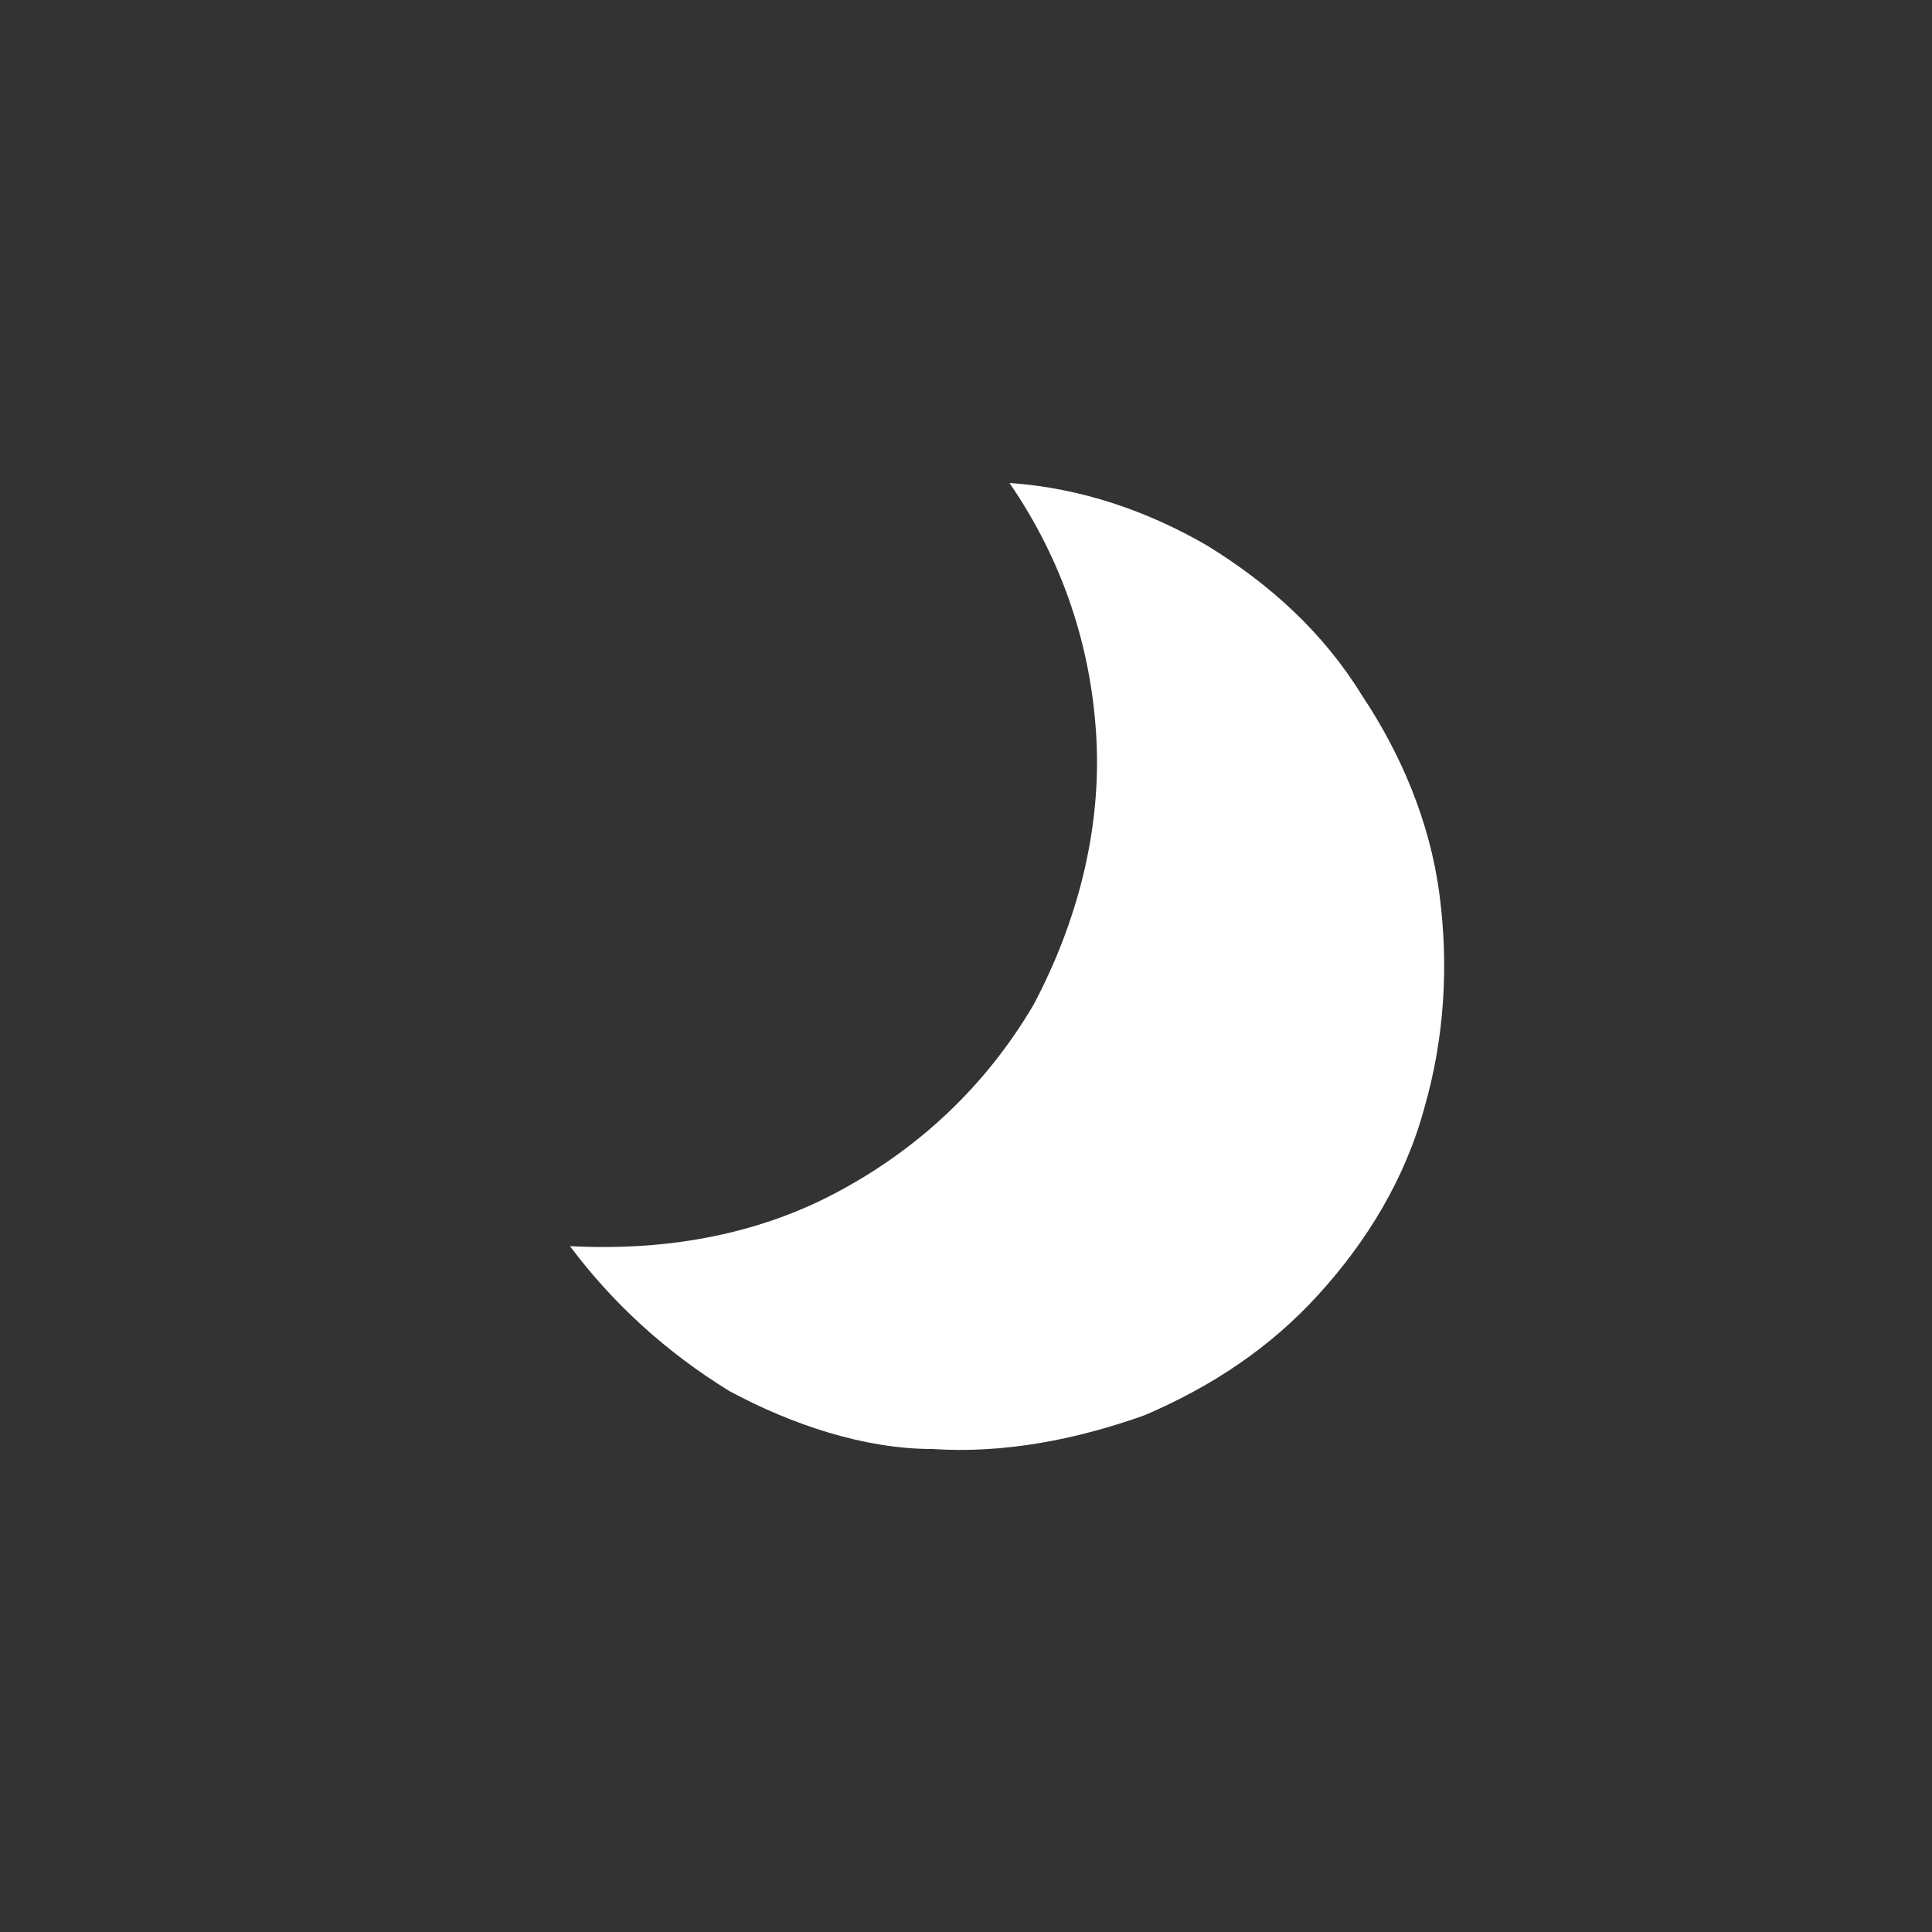 <svg xmlns="http://www.w3.org/2000/svg" viewBox="0 0 40 40" fill="#fff">
	<rect x="0" y="0" width="40" height="40" fill="#333333" stroke="none"/>
	<g>
		<path d="M25,11.3c-1.2-0.7-2.6-1.2-4.1-1.3c1.1,1.6,1.7,3.4,1.8,5.3c0.1,1.9-0.4,3.8-1.3,5.5c-1,1.7-2.4,3-4.1,3.9
			c-1.7,0.9-3.6,1.2-5.5,1.1c0.9,1.2,2,2.2,3.3,3c1.3,0.7,2.8,1.2,4.2,1.2c1.5,0.1,3-0.2,4.4-0.7c1.4-0.6,2.6-1.4,3.6-2.5
			c1-1.1,1.8-2.4,2.2-3.9c0.4-1.4,0.5-2.9,0.3-4.4c-0.2-1.5-0.8-2.9-1.6-4.1C27.4,13.1,26.3,12.1,25,11.3z"/>
	</g>
</svg>
